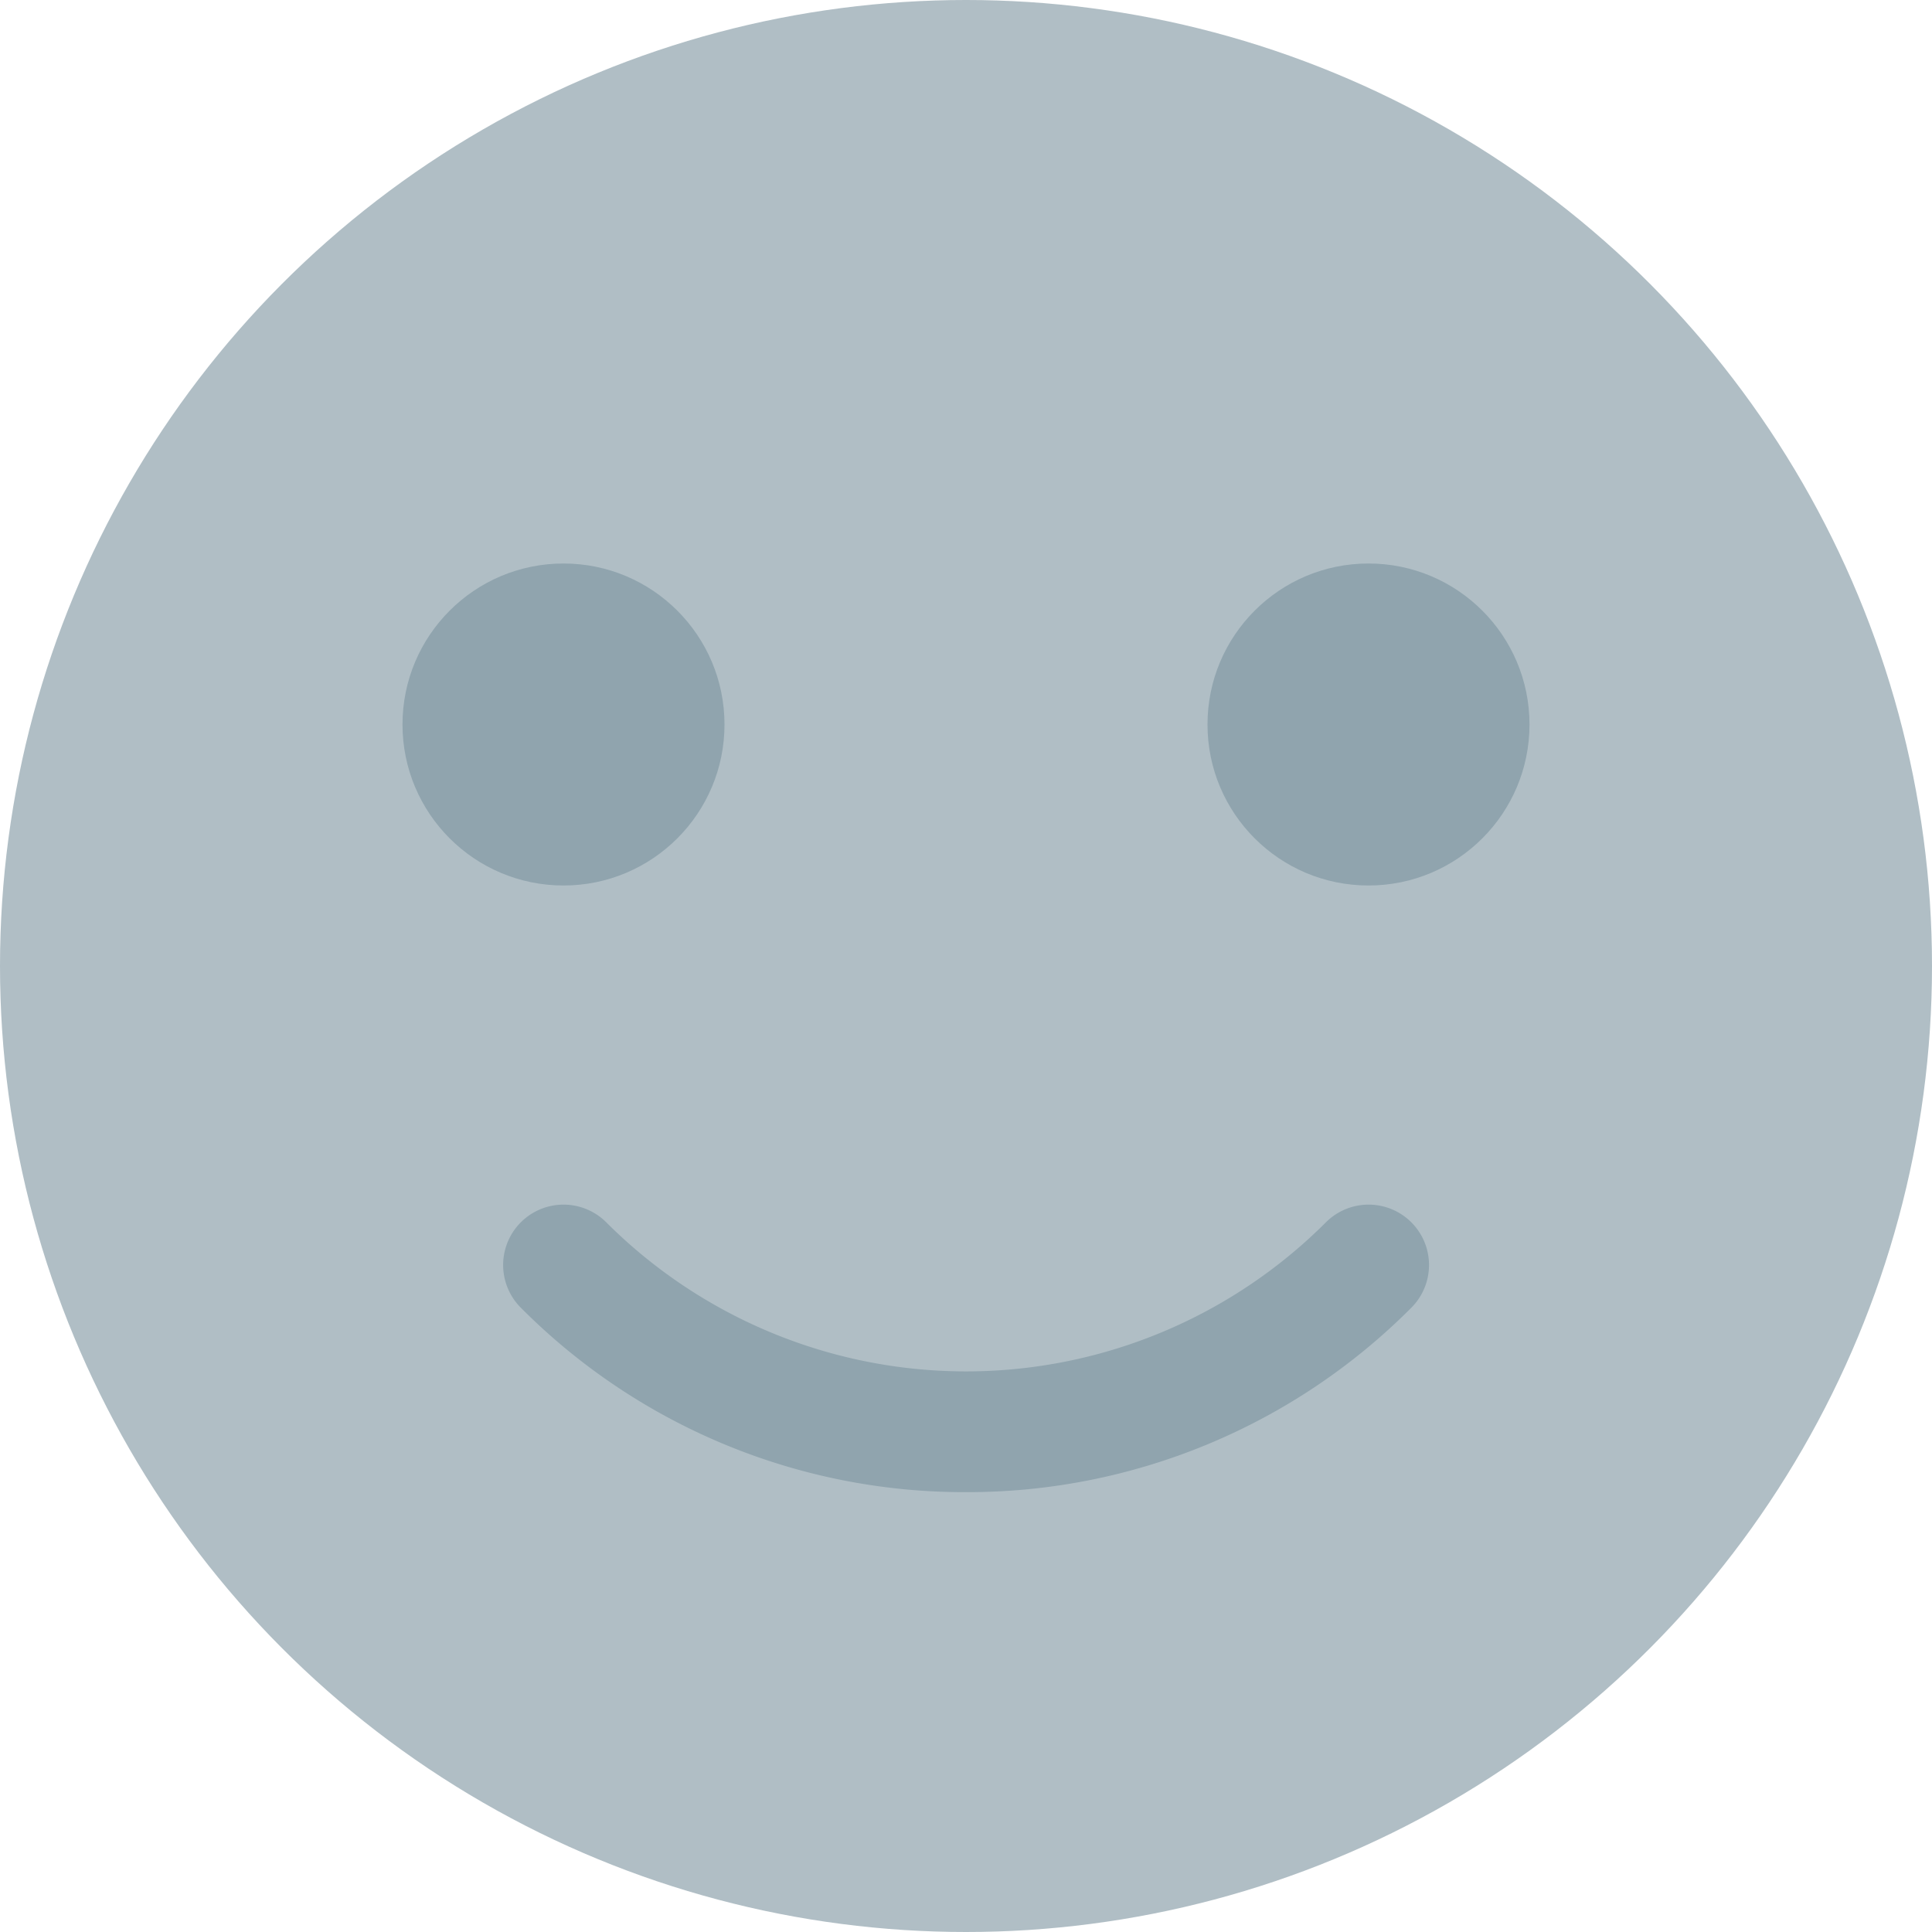 <svg xmlns="http://www.w3.org/2000/svg" xmlns:xlink="http://www.w3.org/1999/xlink" width="48" height="48" viewBox="0 0 48 48">
  <defs>
    <clipPath id="clip-path">
      <circle id="Ellipse_15" data-name="Ellipse 15" cx="24" cy="24" r="24" transform="translate(92 106)" fill="#b0bec5"/>
    </clipPath>
  </defs>
  <g id="Mask_Group_5" data-name="Mask Group 5" transform="translate(-92 -106)" clip-path="url(#clip-path)">
    <g id="_111-smile" data-name="111-smile" transform="translate(92 106)">
      <circle id="Ellipse_330" data-name="Ellipse 330" cx="24" cy="24" r="24" fill="#b0bec5"/>
      <g id="Group_994" data-name="Group 994">
        <circle id="Ellipse_331" data-name="Ellipse 331" cx="4" cy="4" r="4" transform="translate(10 14)" fill="#90a4ae"/>
        <circle id="Ellipse_332" data-name="Ellipse 332" cx="4" cy="4" r="4" transform="translate(30 14)" fill="#90a4ae"/>
        <path id="Path_6564" data-name="Path 6564" d="M24,40.072A15.532,15.532,0,0,1,12.94,35.49a1.5,1.5,0,1,1,2.122-2.122,12.641,12.641,0,0,0,17.88,0,1.5,1.5,0,0,1,2.122,2.122A15.556,15.556,0,0,1,24,40.072Z" transform="translate(0 -3)" fill="#90a4ae"/>
      </g>
    </g>
  </g>
</svg>
